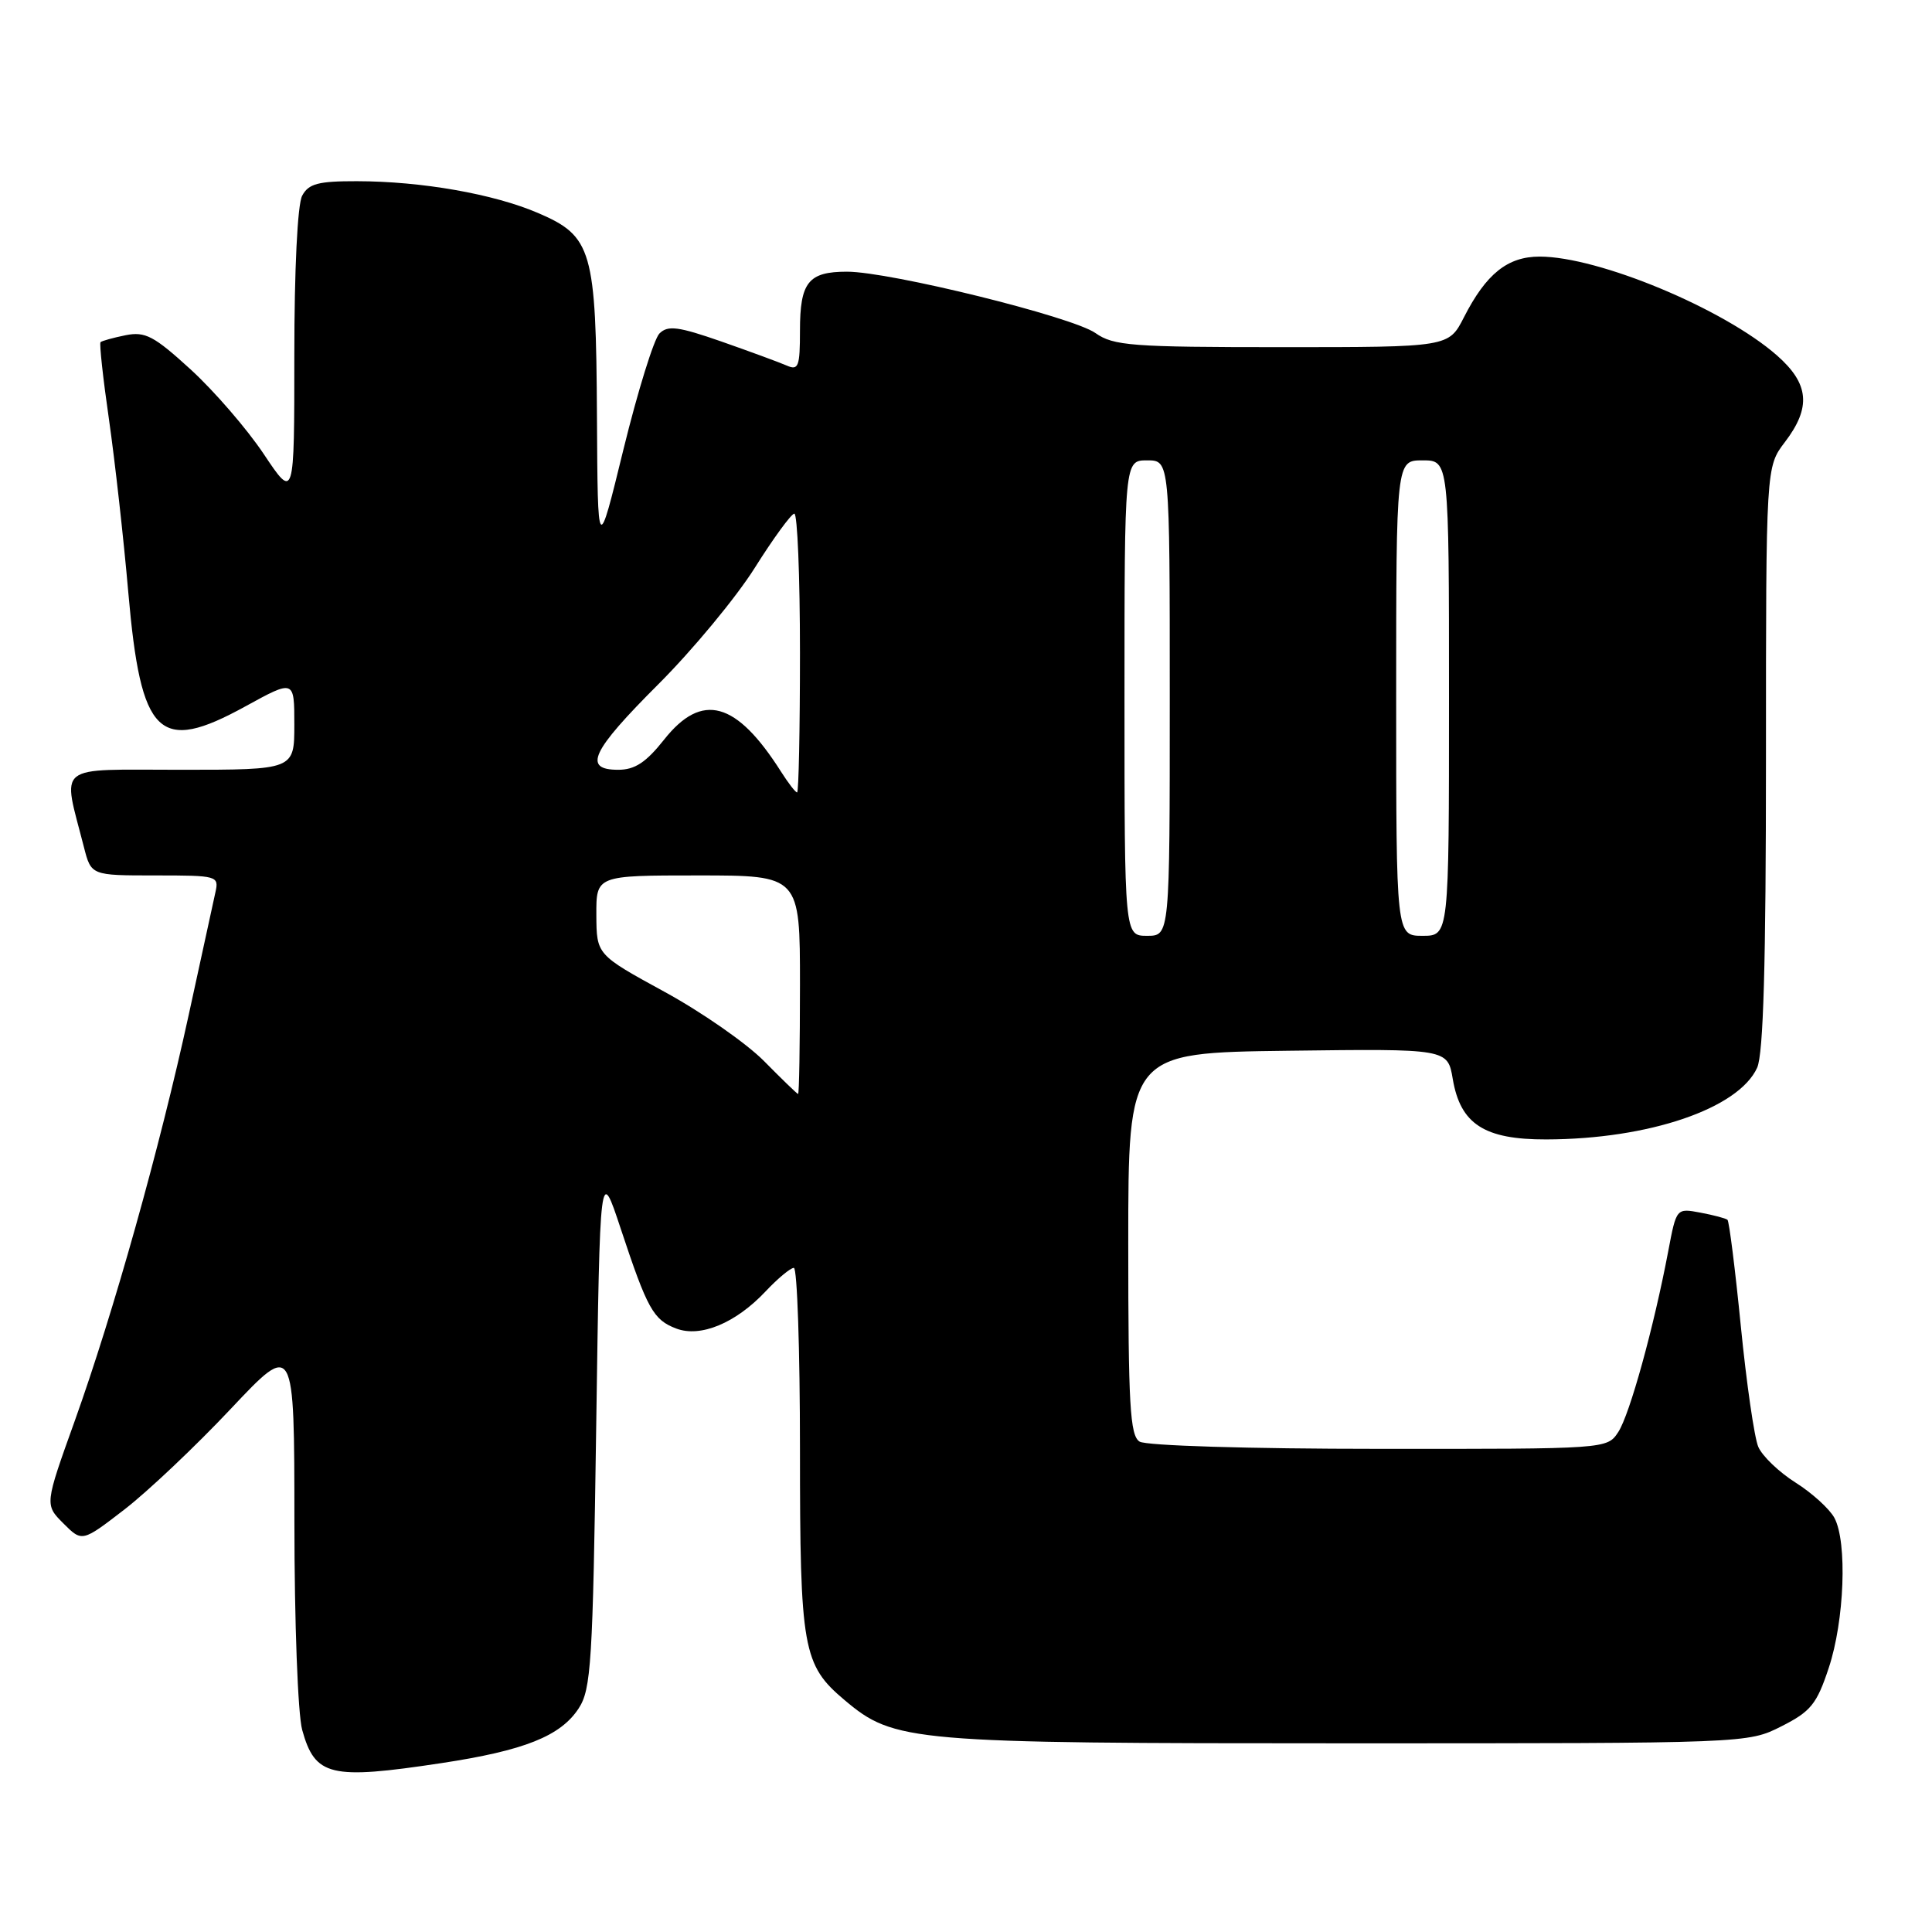 <?xml version="1.0" encoding="UTF-8" standalone="no"?>
<!DOCTYPE svg PUBLIC "-//W3C//DTD SVG 1.1//EN" "http://www.w3.org/Graphics/SVG/1.1/DTD/svg11.dtd" >
<svg xmlns="http://www.w3.org/2000/svg" xmlns:xlink="http://www.w3.org/1999/xlink" version="1.1" viewBox="0 0 256 256">
 <g >
 <path fill="currentColor"
d=" M 58.50 233.62 C 69.46 231.96 74.27 230.05 76.67 226.38 C 78.33 223.86 78.55 220.32 79.00 189.05 C 79.50 154.50 79.50 154.50 82.26 162.84 C 85.78 173.46 86.57 174.89 89.61 176.04 C 92.82 177.26 97.49 175.32 101.44 171.12 C 103.05 169.41 104.74 168.00 105.19 168.00 C 105.63 168.00 106.00 178.81 106.00 192.03 C 106.00 218.51 106.37 220.61 111.91 225.27 C 118.51 230.83 120.52 231.00 178.47 231.00 C 231.55 231.00 231.58 231.00 236.04 228.75 C 239.94 226.78 240.73 225.81 242.32 221.00 C 244.40 214.75 244.79 204.34 243.07 201.13 C 242.43 199.94 240.12 197.84 237.92 196.45 C 235.72 195.06 233.50 192.93 232.98 191.71 C 232.46 190.50 231.42 183.31 230.67 175.74 C 229.92 168.16 229.12 161.82 228.90 161.63 C 228.68 161.44 227.07 161.01 225.31 160.68 C 222.13 160.08 222.13 160.08 221.05 165.79 C 219.14 175.87 215.95 187.42 214.43 189.75 C 212.95 192.00 212.95 192.00 182.73 191.98 C 165.45 191.98 151.86 191.56 151.00 191.02 C 149.73 190.22 149.50 186.18 149.50 164.79 C 149.50 139.50 149.50 139.50 170.66 139.23 C 191.82 138.96 191.82 138.96 192.50 142.98 C 193.51 148.95 196.68 151.00 204.88 150.98 C 218.47 150.95 230.36 146.90 232.83 141.48 C 233.66 139.65 234.00 127.70 234.00 100.39 C 234.00 61.87 234.00 61.87 236.50 58.59 C 240.02 53.98 239.73 50.85 235.45 47.09 C 228.41 40.91 211.82 34.00 204.01 34.00 C 199.76 34.00 196.92 36.28 193.98 42.04 C 191.96 46.00 191.96 46.00 169.88 46.00 C 149.93 46.00 147.55 45.82 145.15 44.13 C 142.09 41.97 117.92 36.00 112.23 36.00 C 107.11 36.00 106.00 37.39 106.00 43.81 C 106.00 48.58 105.80 49.12 104.25 48.44 C 103.29 48.02 99.40 46.59 95.61 45.26 C 89.87 43.26 88.49 43.08 87.38 44.19 C 86.65 44.92 84.51 51.82 82.62 59.51 C 79.20 73.50 79.20 73.50 79.10 55.22 C 78.98 33.12 78.46 31.30 71.31 28.23 C 65.43 25.70 55.86 24.02 47.29 24.01 C 42.16 24.00 40.89 24.34 40.04 25.93 C 39.42 27.07 39.00 35.74 39.00 47.05 C 39.00 66.23 39.00 66.23 34.96 60.18 C 32.74 56.85 28.38 51.81 25.28 48.97 C 20.40 44.51 19.24 43.90 16.64 44.42 C 15.00 44.75 13.50 45.17 13.32 45.34 C 13.15 45.52 13.65 50.13 14.44 55.58 C 15.22 61.04 16.38 71.35 17.00 78.50 C 18.67 97.61 21.04 99.91 32.53 93.59 C 39.00 90.04 39.00 90.04 39.00 96.02 C 39.00 102.00 39.00 102.00 23.92 102.00 C 7.06 102.00 8.26 101.04 11.12 112.25 C 12.08 116.00 12.08 116.00 20.56 116.00 C 28.83 116.00 29.03 116.05 28.54 118.25 C 28.26 119.49 26.67 126.80 25.00 134.50 C 21.17 152.09 15.05 173.91 9.90 188.29 C 5.92 199.38 5.92 199.38 8.40 201.86 C 10.88 204.34 10.88 204.34 16.52 199.99 C 19.61 197.60 25.94 191.61 30.57 186.69 C 39.00 177.74 39.00 177.74 39.01 201.62 C 39.01 214.97 39.47 227.14 40.04 229.22 C 41.75 235.38 43.76 235.85 58.50 233.62 Z  M 101.25 140.61 C 98.92 138.25 92.97 134.10 88.03 131.41 C 79.05 126.50 79.05 126.50 79.02 121.25 C 79.00 116.00 79.00 116.00 92.50 116.00 C 106.00 116.00 106.00 116.00 106.00 130.50 C 106.00 138.47 105.89 144.98 105.75 144.96 C 105.61 144.94 103.59 142.98 101.25 140.61 Z  M 149.00 92.50 C 149.00 61.00 149.00 61.00 152.00 61.00 C 155.00 61.00 155.00 61.00 155.00 92.50 C 155.00 124.00 155.00 124.00 152.00 124.00 C 149.00 124.00 149.00 124.00 149.00 92.50 Z  M 185.00 92.50 C 185.00 61.00 185.00 61.00 188.50 61.00 C 192.00 61.00 192.00 61.00 192.00 92.50 C 192.00 124.00 192.00 124.00 188.50 124.00 C 185.00 124.00 185.00 124.00 185.00 92.50 Z  M 103.49 102.25 C 97.56 92.91 93.02 91.66 88.00 98.00 C 85.60 101.03 84.12 102.00 81.92 102.00 C 77.19 102.00 78.34 99.55 87.25 90.65 C 91.79 86.11 97.53 79.18 100.00 75.26 C 102.47 71.33 104.84 68.09 105.25 68.06 C 105.66 68.03 106.00 76.33 106.00 86.50 C 106.00 96.67 105.83 105.00 105.62 105.00 C 105.40 105.00 104.45 103.76 103.49 102.25 Z "/>
</g>
</svg>